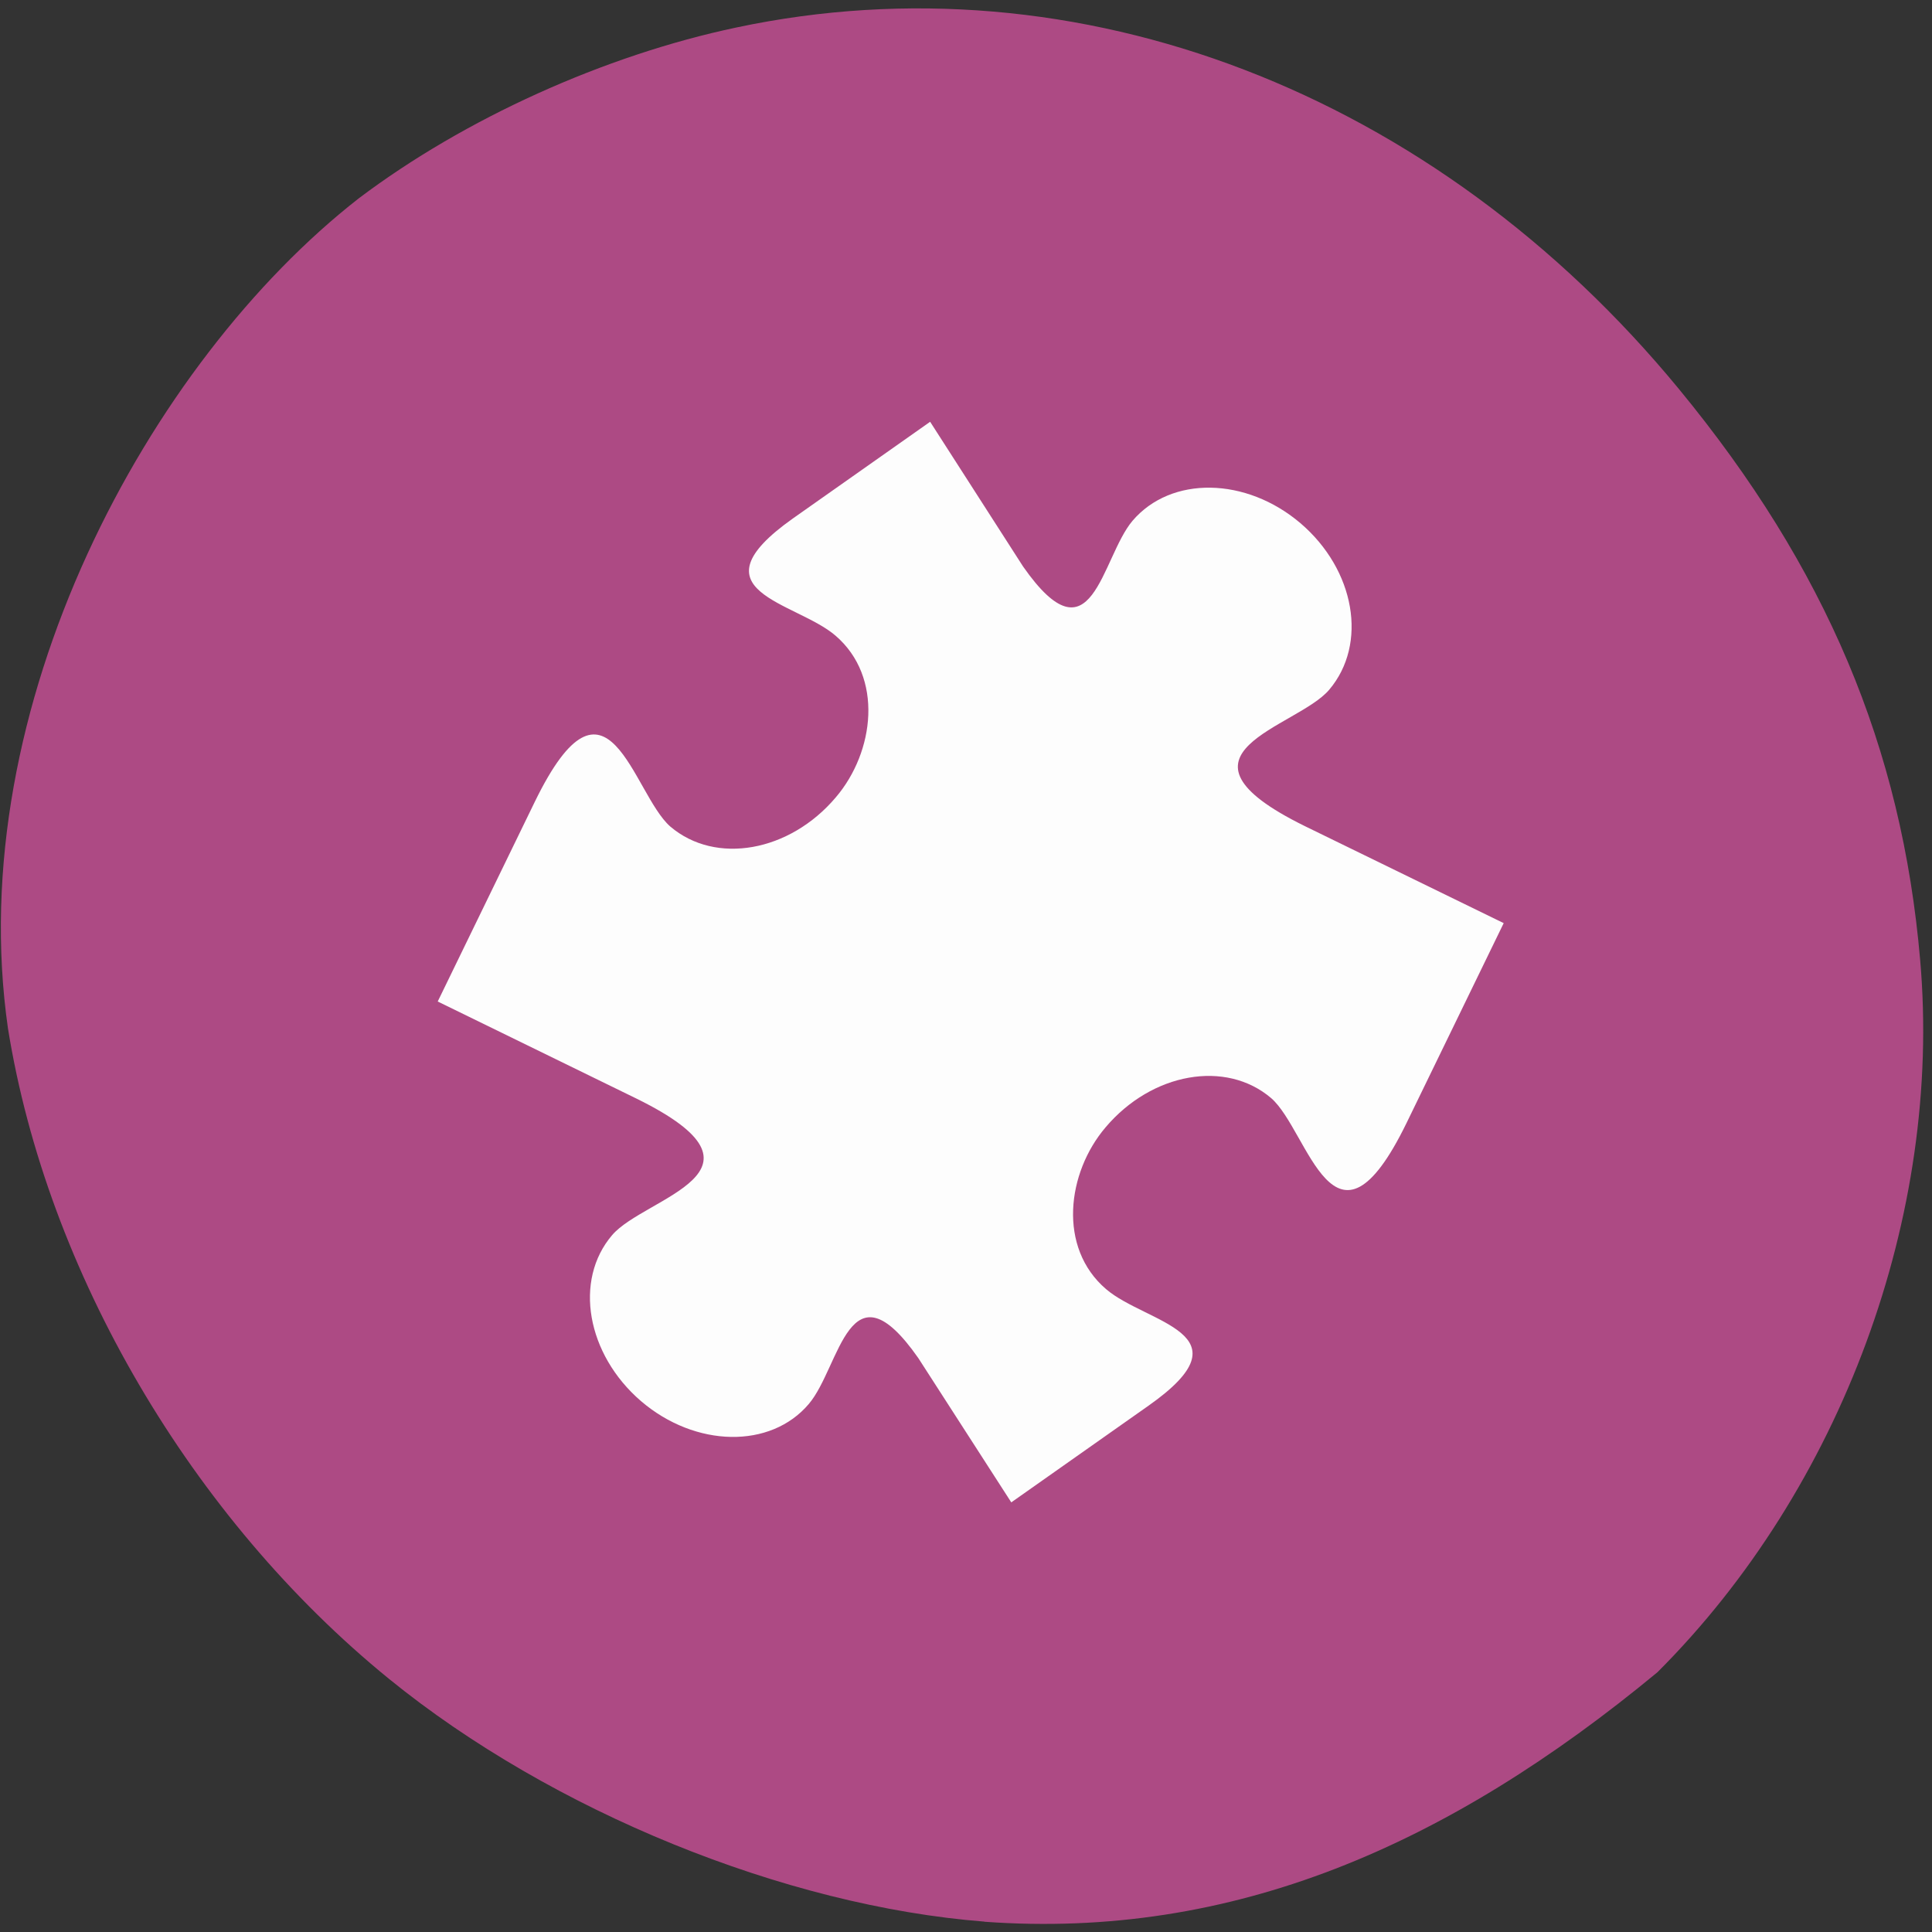 <svg xmlns="http://www.w3.org/2000/svg" viewBox="0 0 16 16"><rect x="0" y="0" width="16" height="16" fill="#333333" stroke="none"/><path d="m 8.152 15.914 c -1.652 -0.129 -3.582 -0.914 -4.93 -2.01 c -1.637 -1.332 -2.832 -3.371 -3.156 -5.387 c -0.383 -2.66 1.164 -5.516 2.906 -6.875 c 0.875 -0.66 2.035 -1.184 3.125 -1.414 c 2.832 -0.602 5.785 0.535 7.809 2.996 c 1.215 1.477 1.844 2.965 1.996 4.727 c 0.184 2.109 -0.652 4.375 -2.176 5.898 c -1.734 1.434 -3.516 2.215 -5.574 2.066" fill="#ad4a84"/><path d="m 12.453 7.645 l -0.805 1.656 c -0.602 1.234 -0.809 0.063 -1.121 -0.207 c -0.375 -0.32 -0.988 -0.211 -1.371 0.242 c -0.32 0.375 -0.398 0.996 0.004 1.34 c 0.332 0.285 1.207 0.363 0.352 0.965 l -1.137 0.801 l -0.77 -1.195 c -0.574 -0.82 -0.645 0.07 -0.906 0.379 c -0.316 0.375 -0.941 0.363 -1.391 -0.023 c -0.449 -0.387 -0.559 -1 -0.238 -1.375 c 0.27 -0.316 1.434 -0.523 0.203 -1.129 l -1.648 -0.805 l 0.805 -1.656 c 0.602 -1.234 0.809 -0.066 1.121 0.207 c 0.375 0.32 0.988 0.211 1.371 -0.242 c 0.32 -0.375 0.398 -0.996 -0.004 -1.34 c -0.328 -0.281 -1.207 -0.363 -0.352 -0.969 l 1.137 -0.801 l 0.77 1.199 c 0.574 0.82 0.645 -0.07 0.906 -0.379 c 0.32 -0.375 0.941 -0.363 1.391 0.02 c 0.453 0.387 0.559 1 0.238 1.379 c -0.266 0.316 -1.434 0.523 -0.203 1.129" fill="#fdfdfd" fill-rule="evenodd"/></svg>